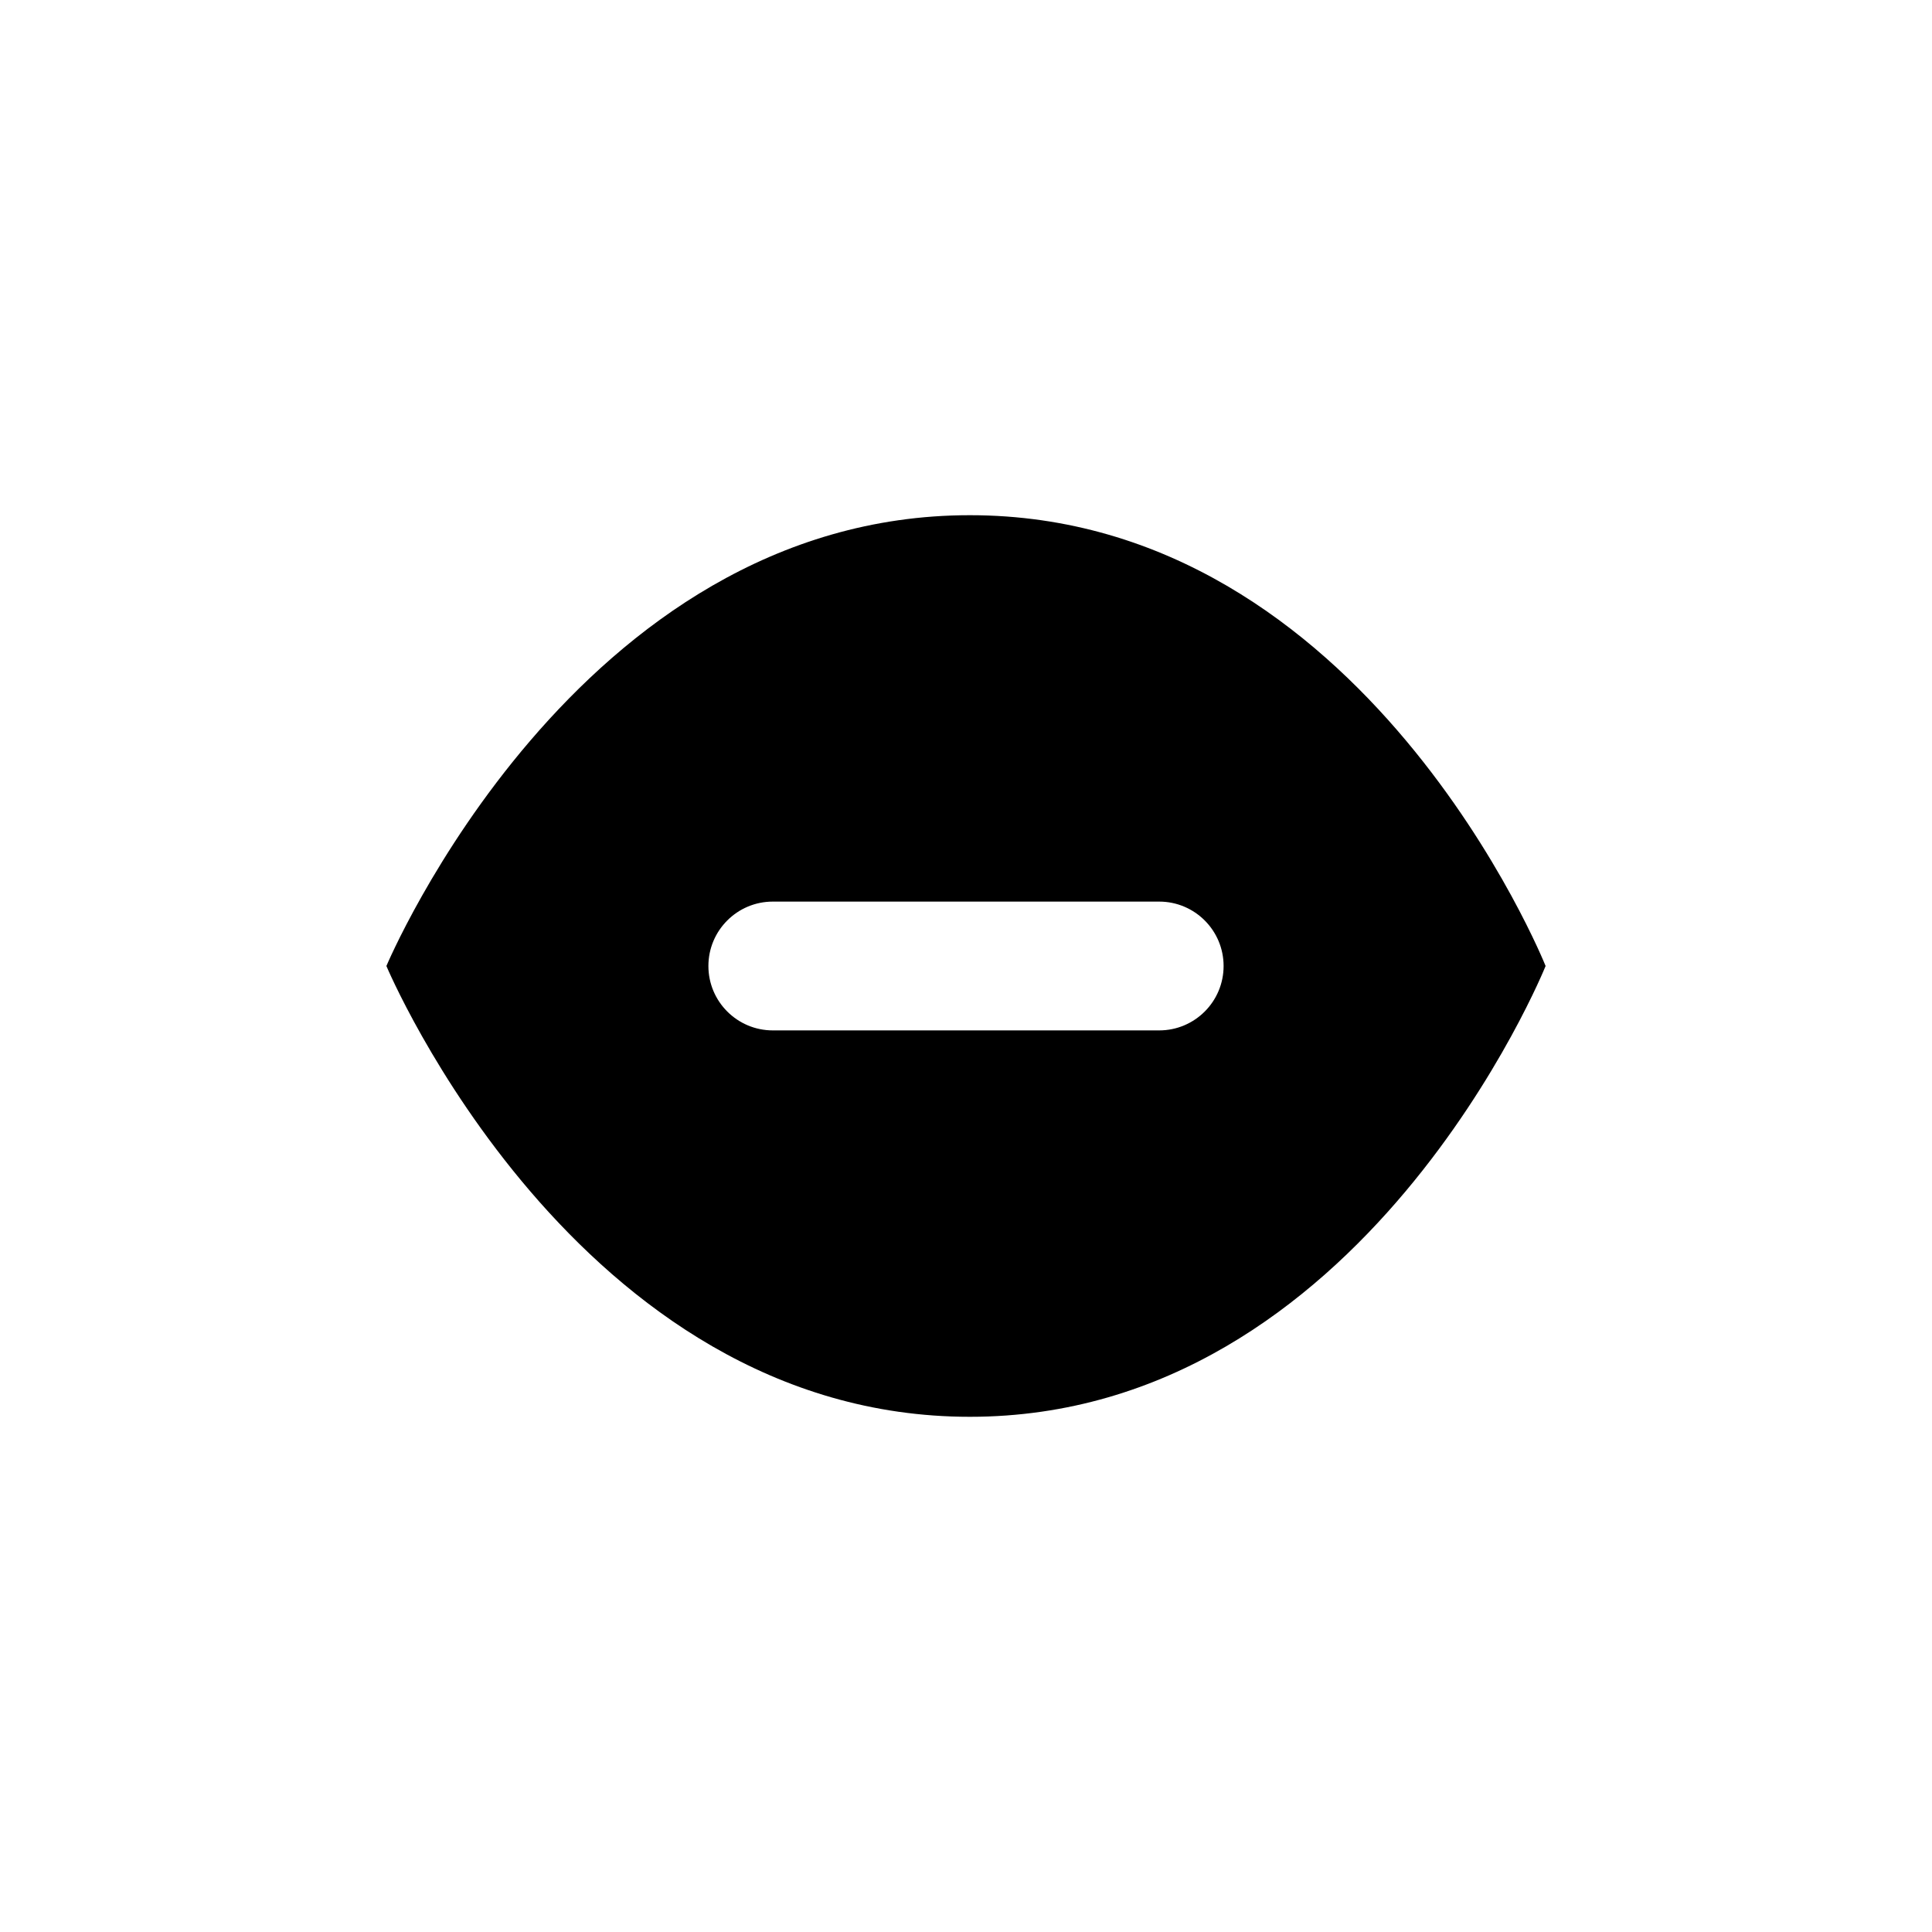 <svg xmlns="http://www.w3.org/2000/svg" viewBox="0 0 15 15" height="15" width="15"><title>american-football-11.svg</title><rect fill="none" x="0" y="0" width="15" height="15"></rect><path fill="#000" transform="translate(2 2)" d="M5.53,2C2.47,2,1,5.5,1,5.5S2.47,9,5.53,9S10,5.5,10,5.5S8.6,2,5.53,2z M7,6H4C3.724,6,3.5,5.776,3.5,5.5S3.724,5,4,5h3
	c0.276,0,0.5,0.224,0.5,0.5S7.276,6,7,6z"></path></svg>